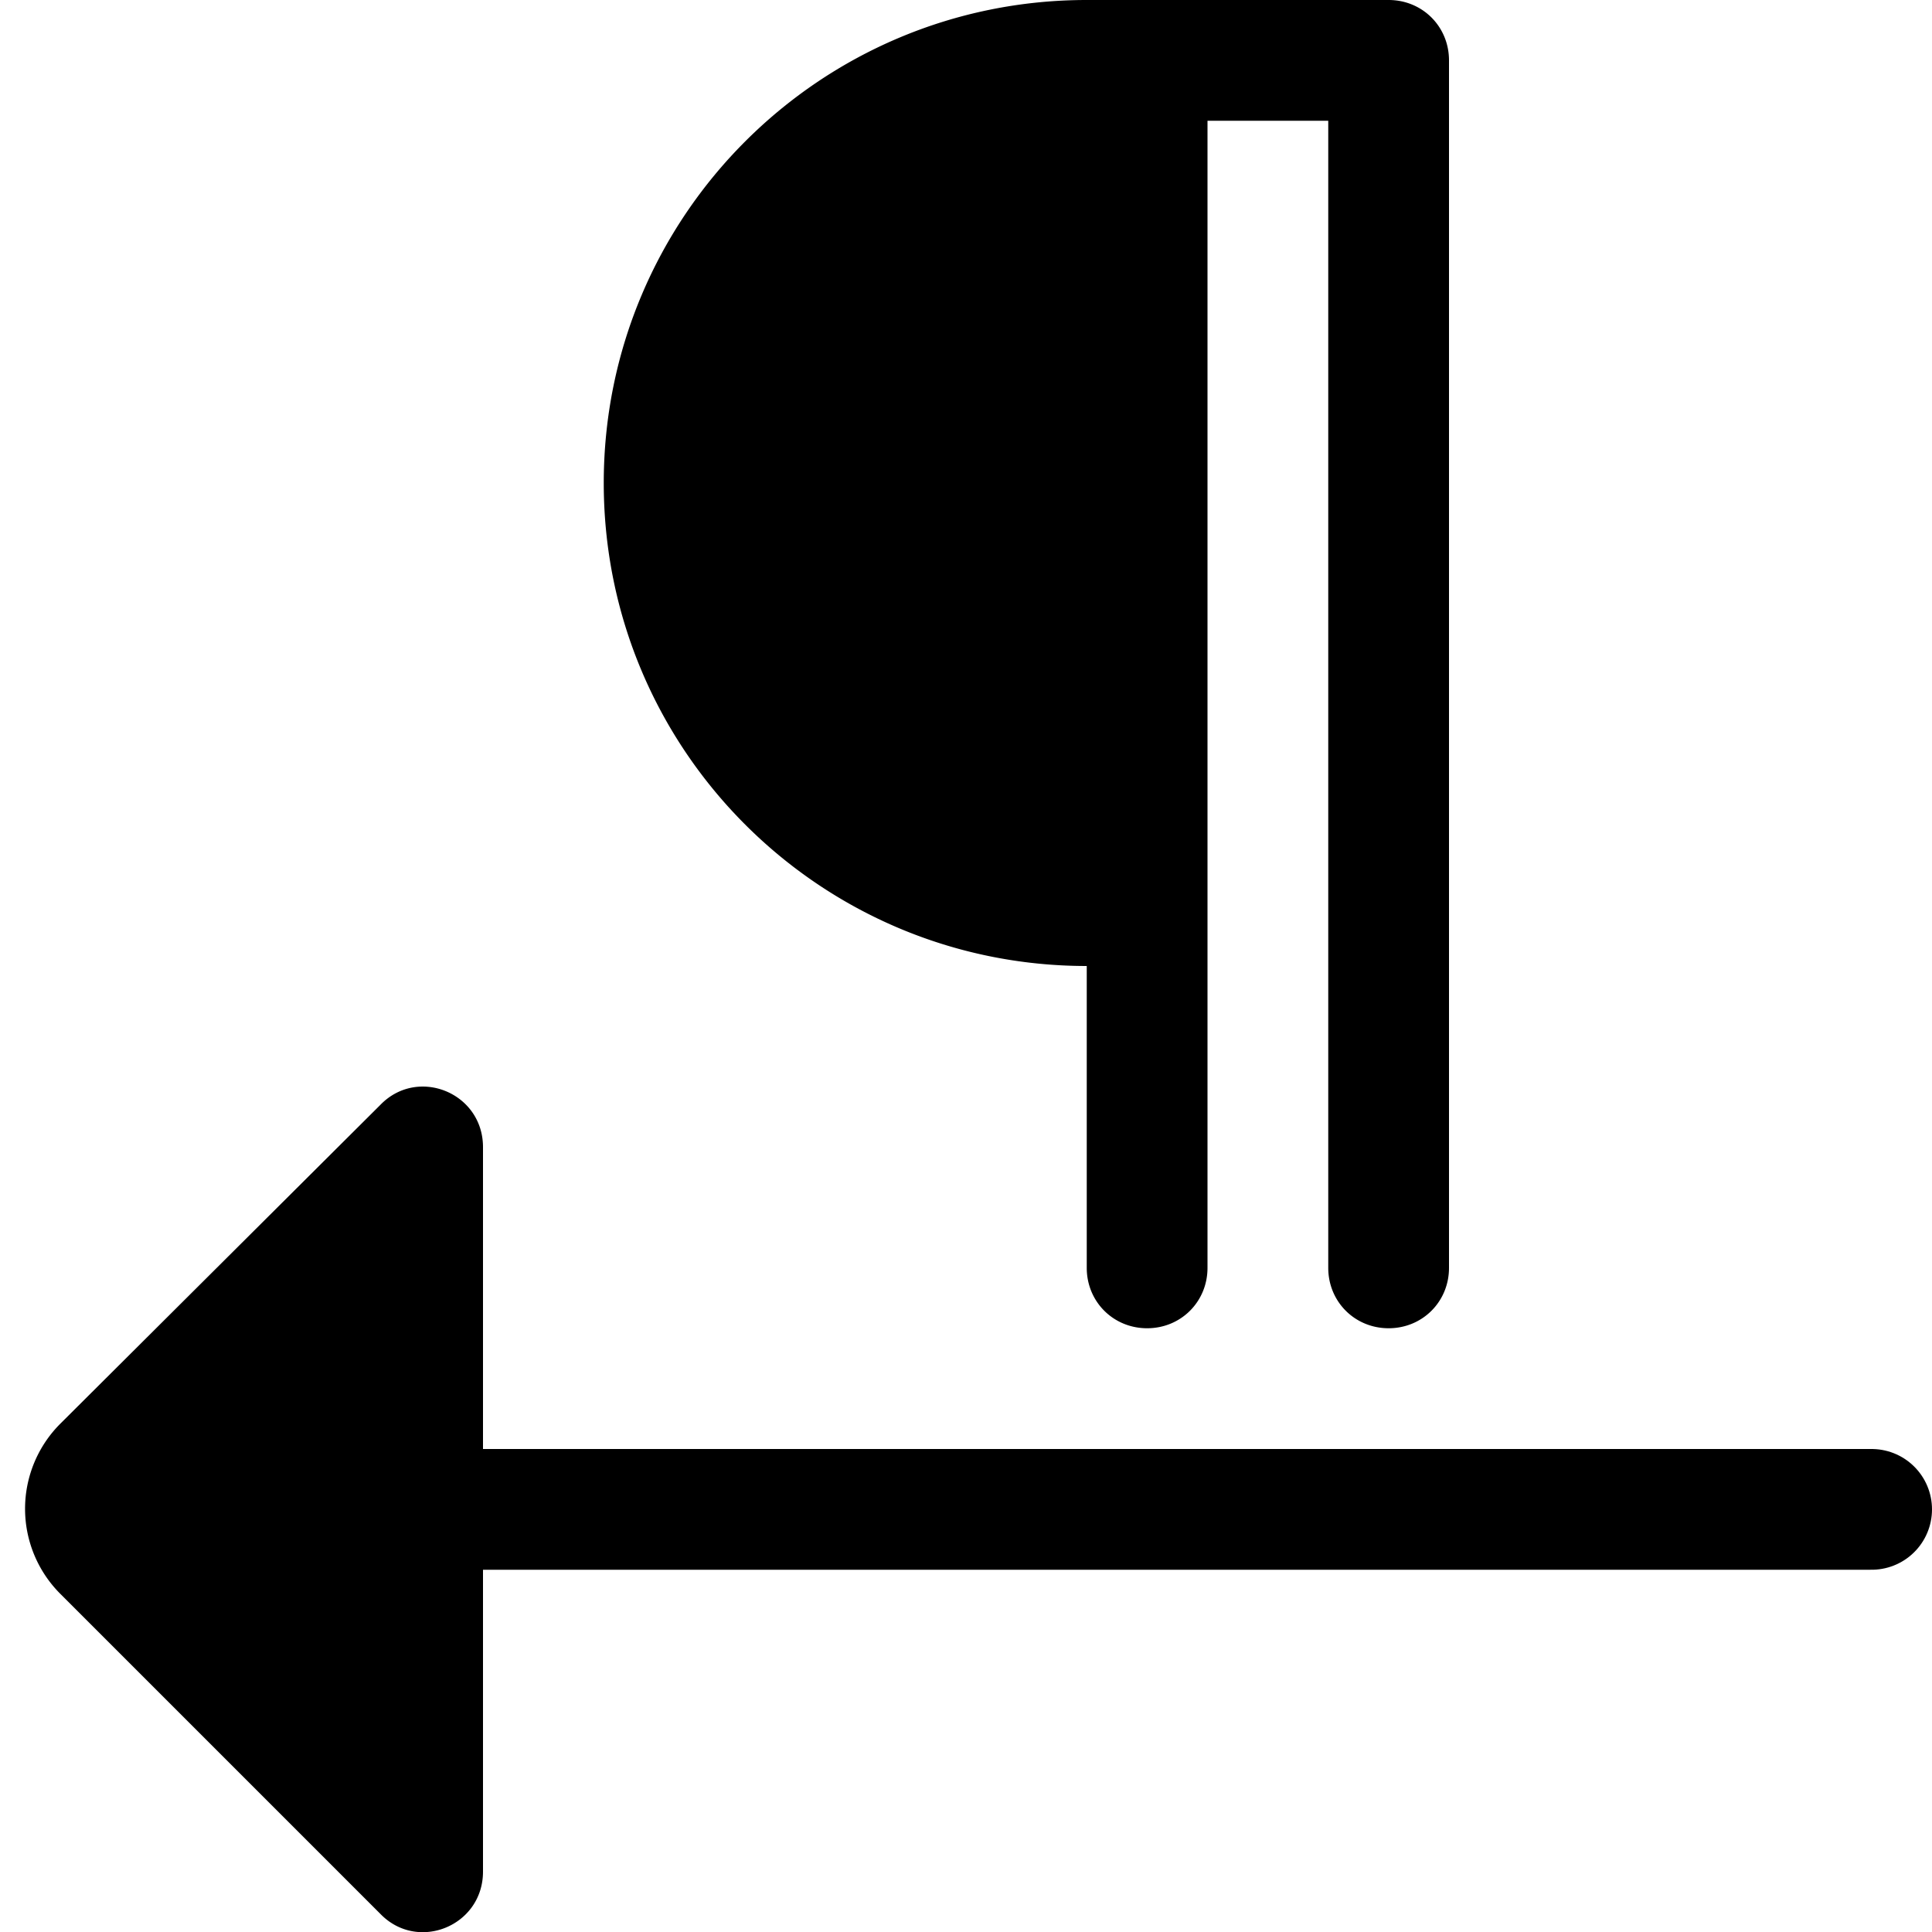 <svg xmlns="http://www.w3.org/2000/svg" width="16" height="16" focusable="false" viewBox="0 0 16 16">
  <path fill="currentColor" d="M11.5 0H9v10.5c0 .28.22.5.5.5s.5-.22.5-.5V1h1v9.5c0 .28.22.5.5.5s.5-.22.5-.5V.5c0-.28-.22-.5-.5-.5zM5 4c0 2.21 1.79 4 4 4V0C6.79 0 5 1.79 5 4zM4 15.5v-6c0-.45-.54-.67-.85-.35L.5 11.79a.996.996 0 0 0 0 1.41l2.65 2.65c.31.32.85.1.85-.35z"/>
  <path fill="none" stroke="currentColor" stroke-linecap="round" d="M1.5 12.5h14"/>
</svg>
